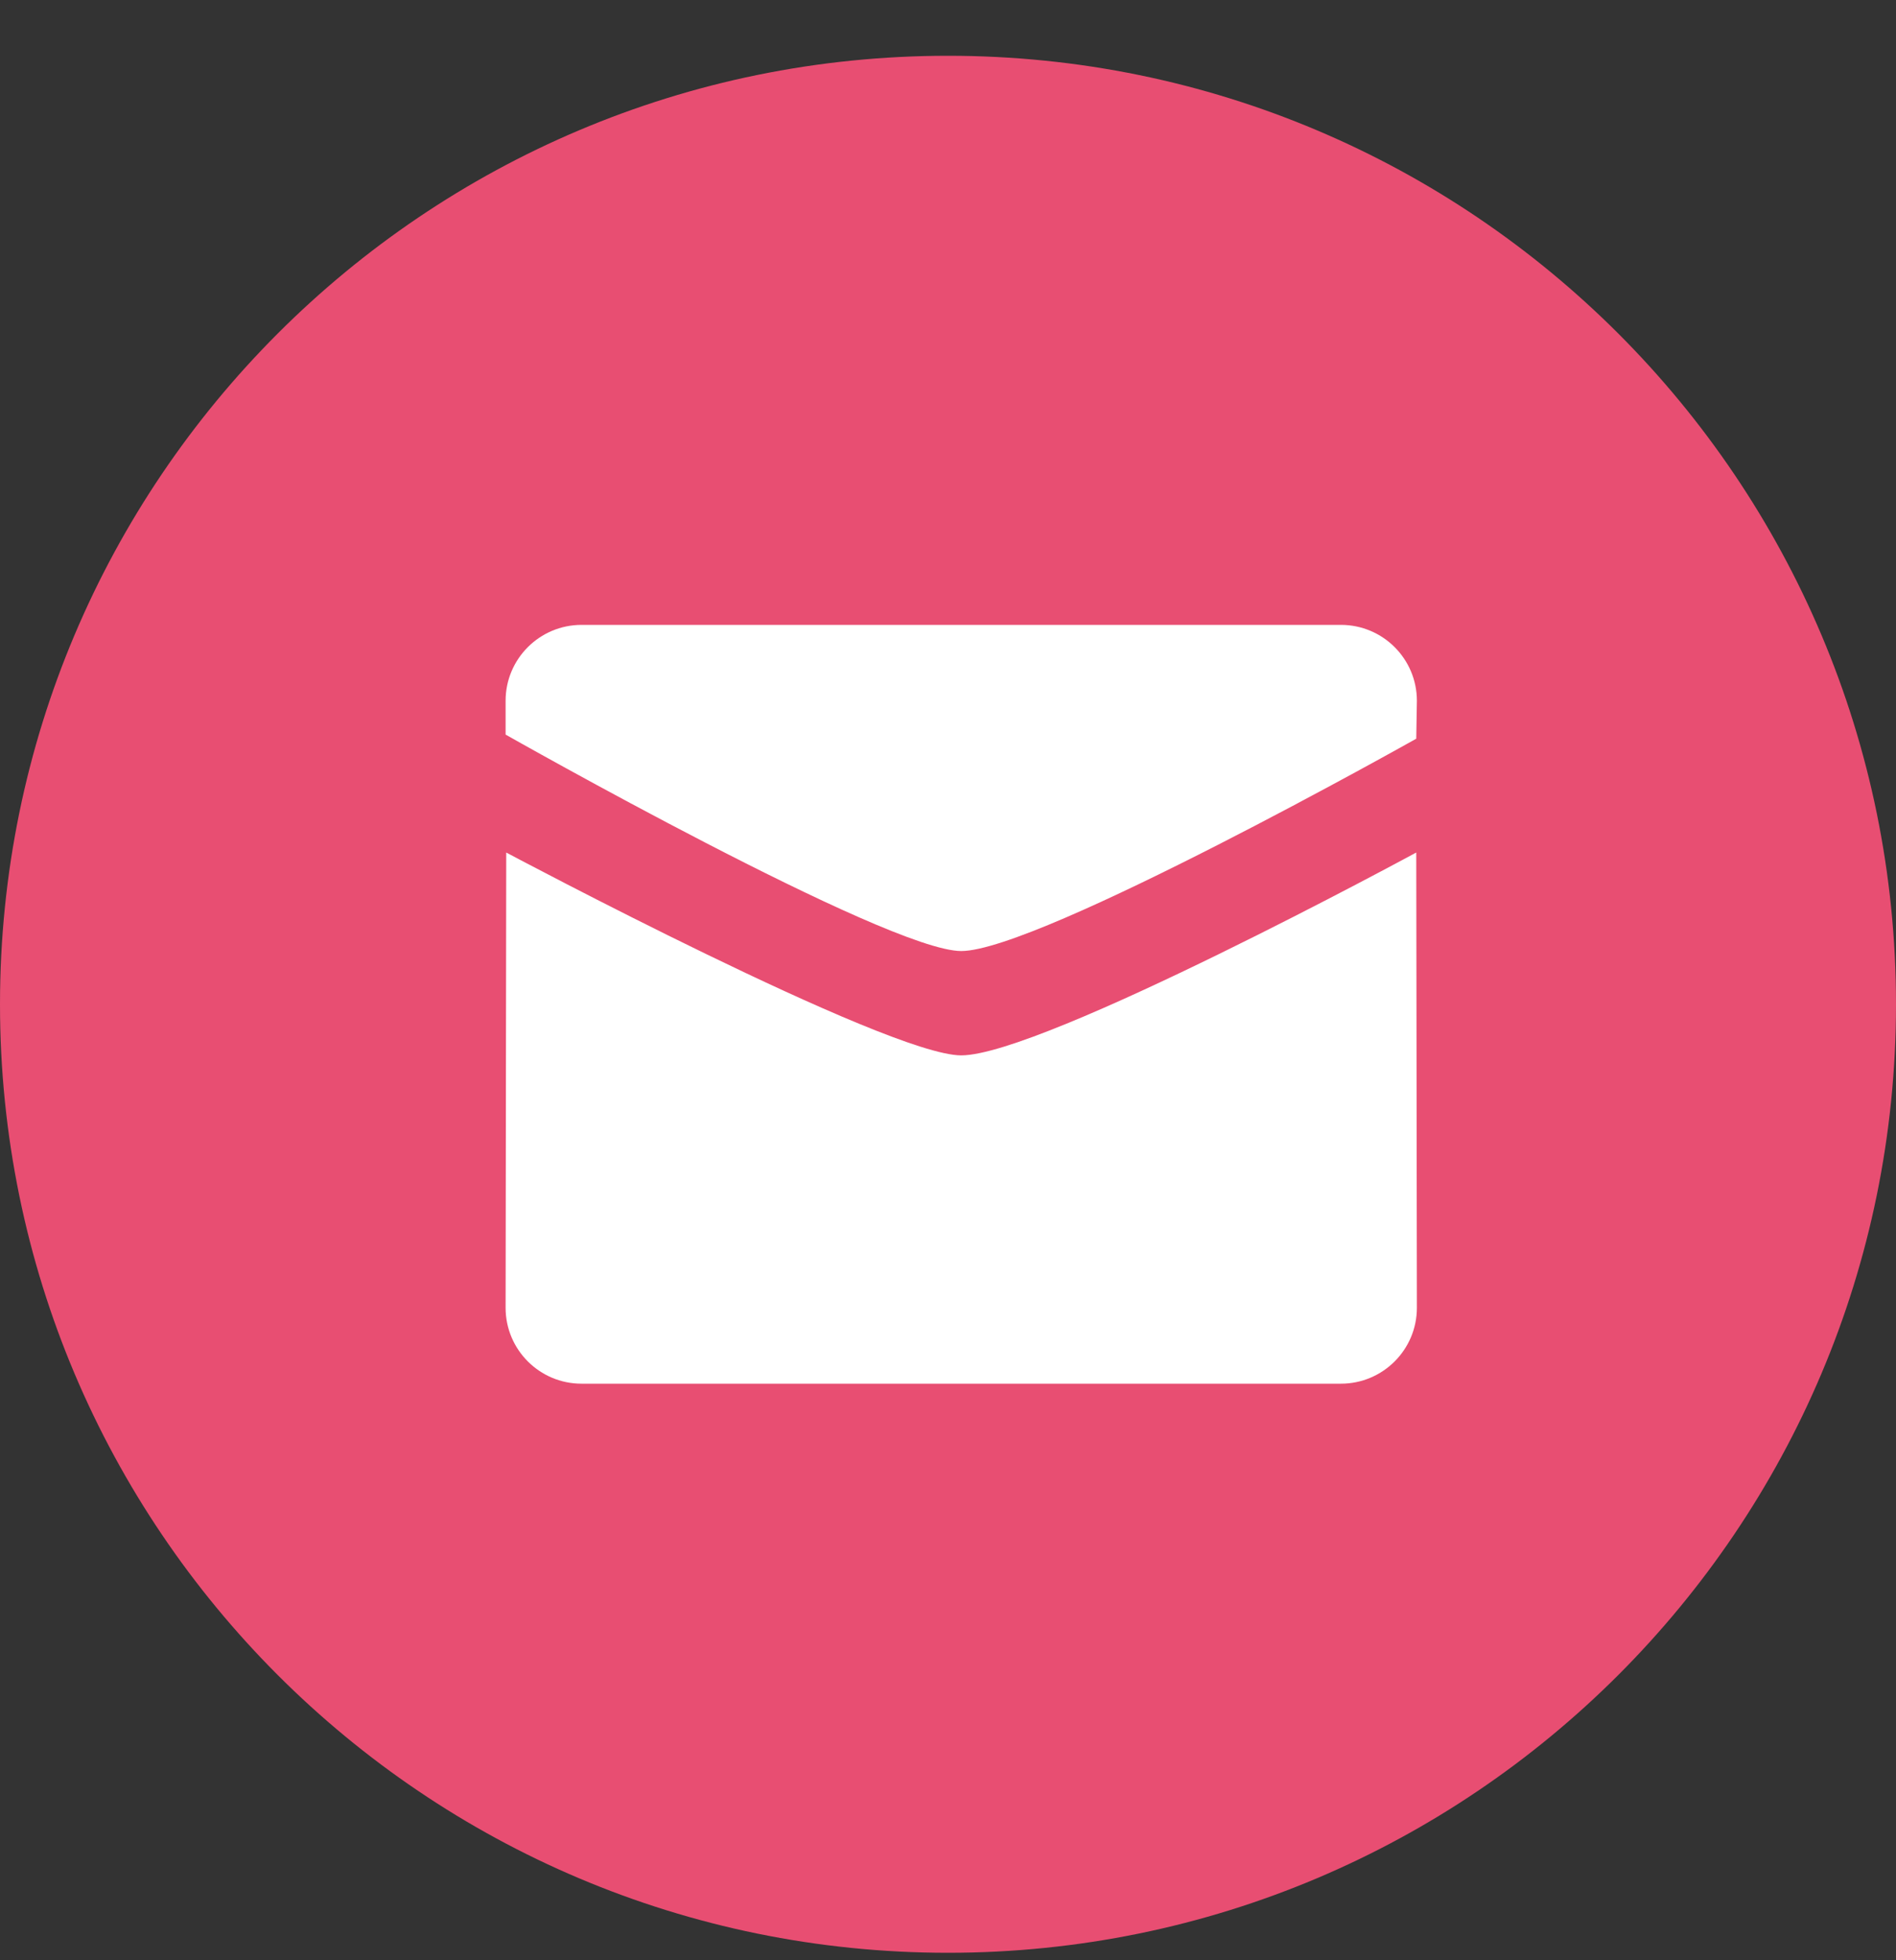 <svg width="30" height="31" viewBox="0 0 30 31" fill="none" xmlns="http://www.w3.org/2000/svg">
<rect x="0" y="0" width="30" height="31" fill="#333333" stroke="none"/>
<path fill-rule="evenodd" clip-rule="evenodd" d="M15 30.882C23.284 30.882 30 24.166 30 15.882C30 7.598 23.284 0.882 15 0.882C6.716 0.882 0 7.598 0 15.882C0 24.166 6.716 30.882 15 30.882Z" fill="#E84E72"/>
<path fill-rule="evenodd" clip-rule="evenodd" d="M15.209 15.04C14.038 15.04 8 11.617 8 11.617V11.082C8 10.42 8.538 9.882 9.202 9.882H21.217C21.881 9.882 22.419 10.42 22.419 11.082L22.409 11.682C22.409 11.682 16.438 15.04 15.209 15.04ZM15.209 16.69C16.494 16.69 22.409 13.482 22.409 13.482L22.419 20.682C22.419 21.344 21.881 21.882 21.217 21.882H9.201C8.538 21.882 8 21.344 8 20.682L8.01 13.482C8.009 13.482 14.037 16.69 15.209 16.69Z" fill="white"/>
</svg>
